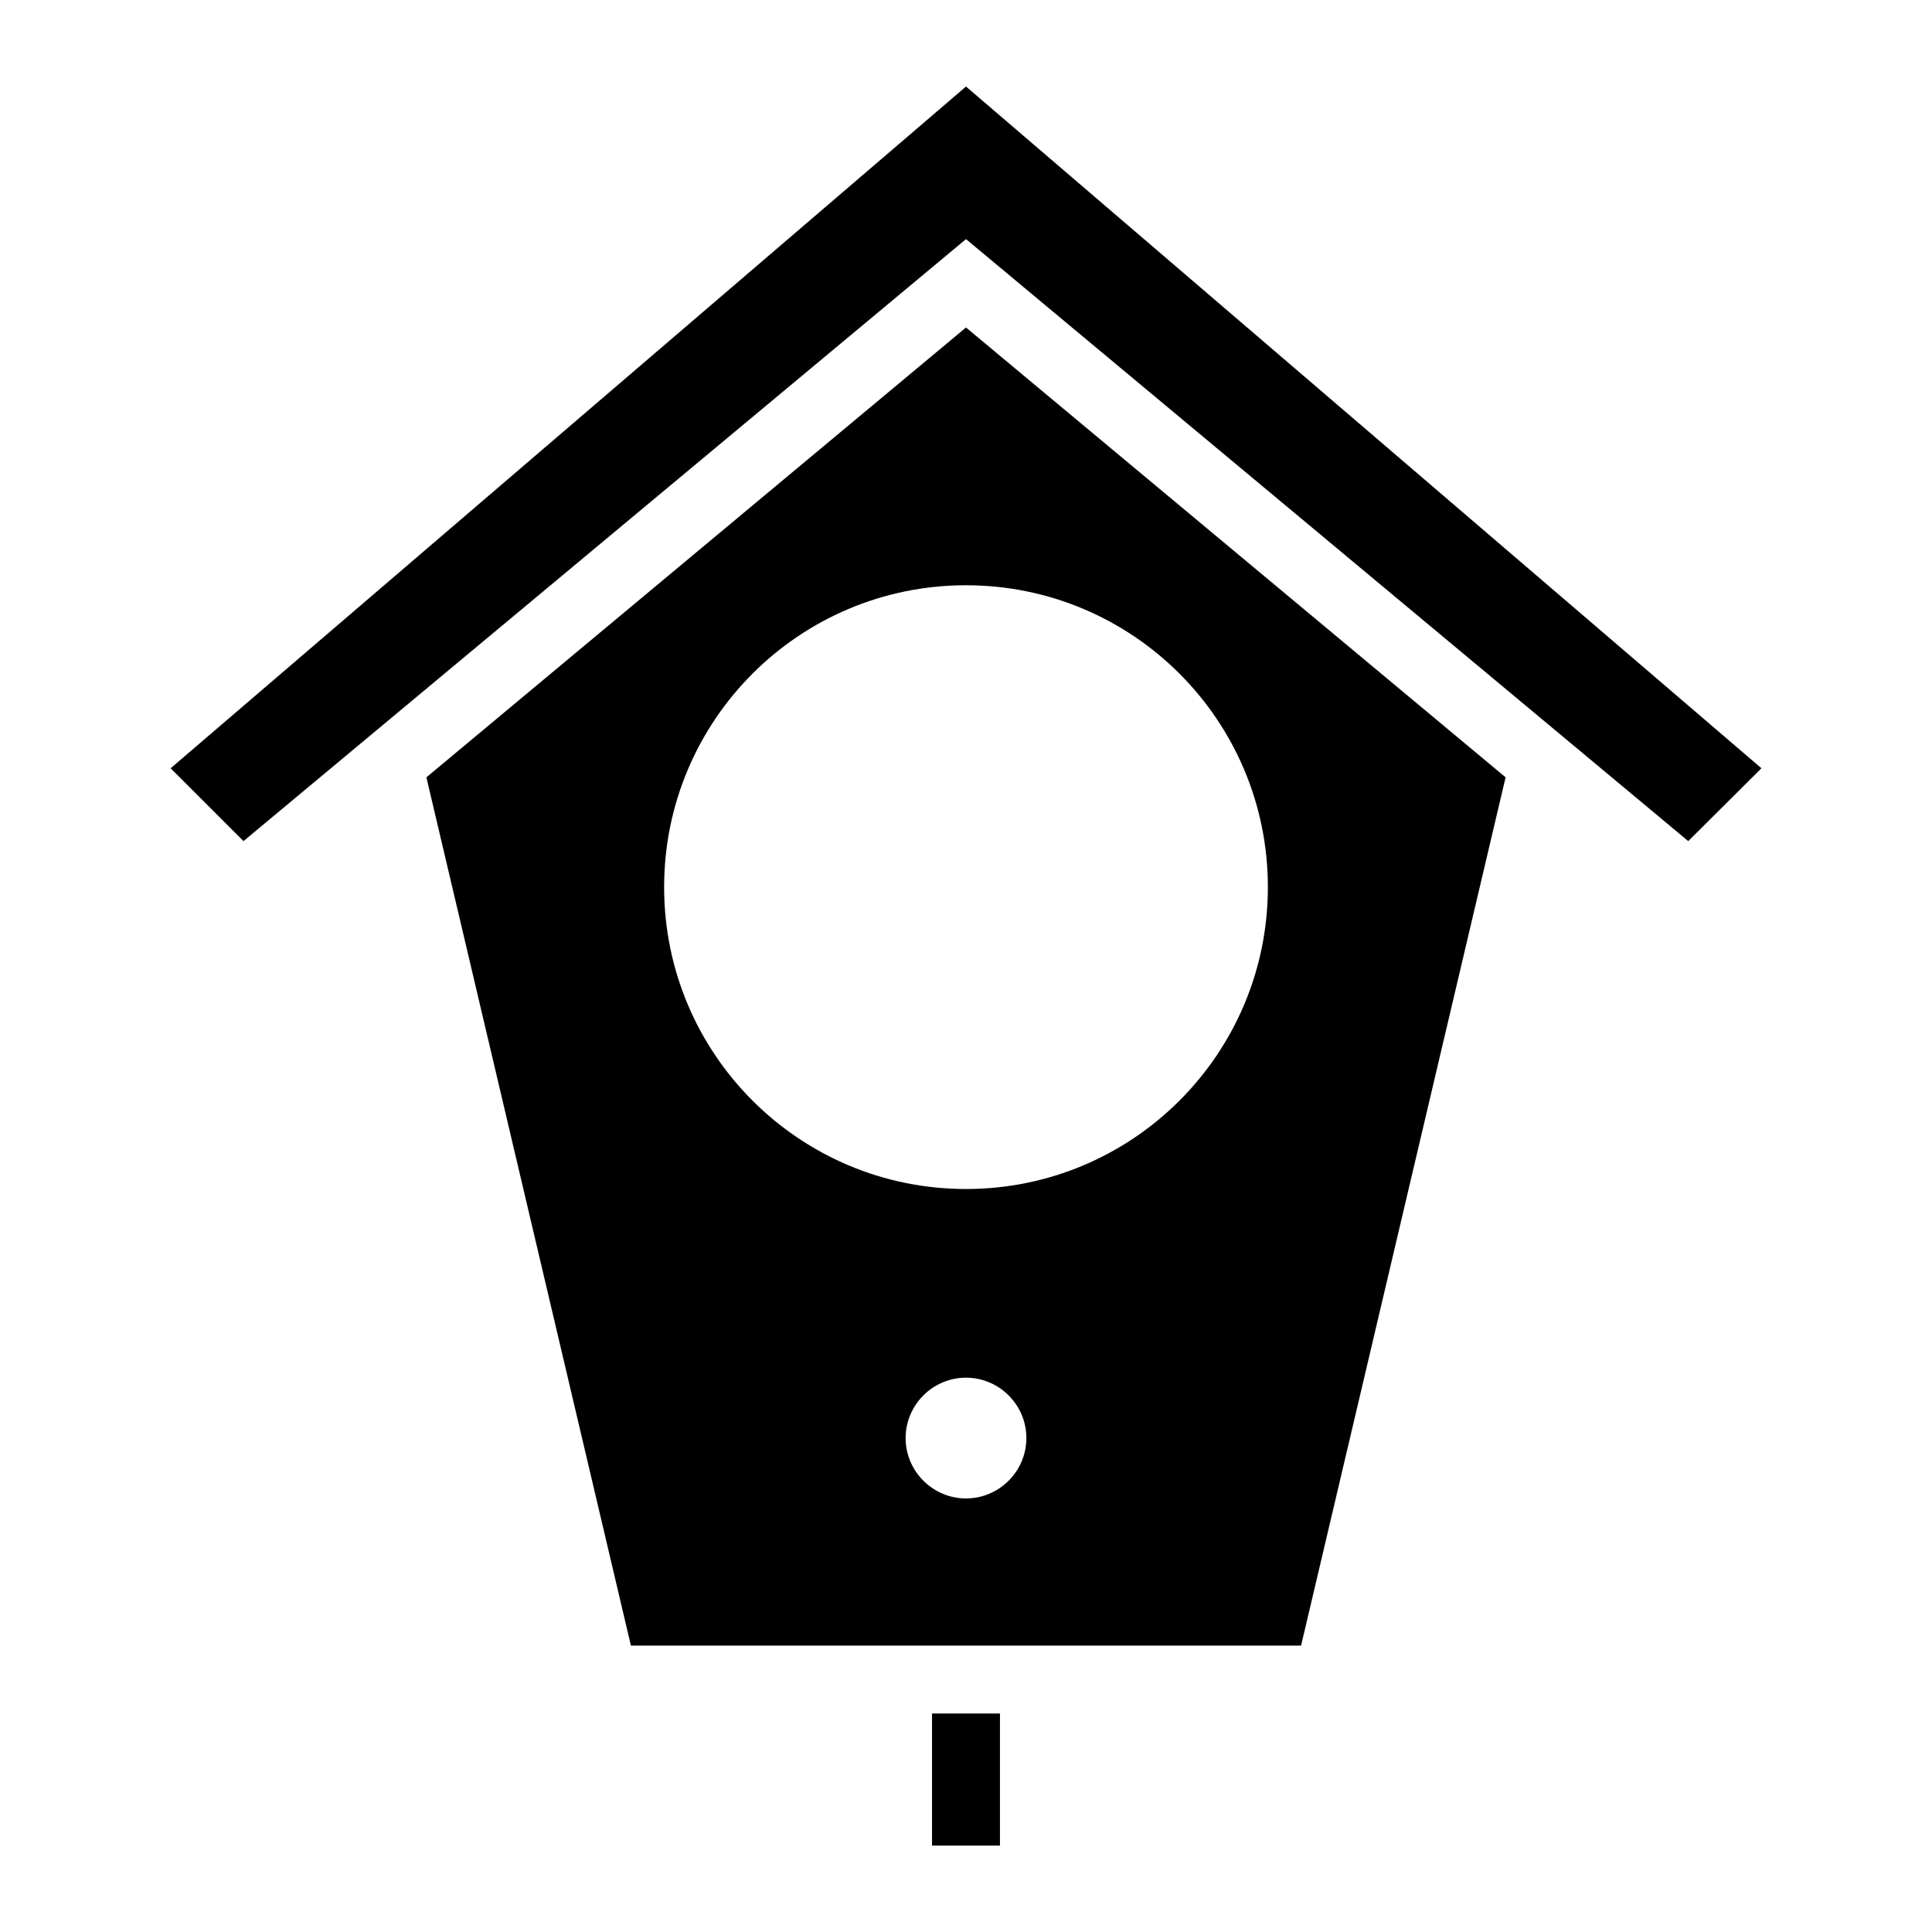 <svg xmlns="http://www.w3.org/2000/svg" xmlns:xlink="http://www.w3.org/1999/xlink" width="512" height="512" viewBox="0 0 512 512"><path fill="currentColor" d="M256 22.93L45.22 203.6l19.31 19.3L256 63.37L447.4 222.9l19.4-19.3zm0 63.86L113 206l54.2 230.1h177.6L399 206zm0 68.31c44.2 0 80 35.8 80 80s-35.8 80-80 80s-80-35.8-80-80s35.8-80 80-80m0 210c8.8 0 16 7.2 16 16s-7.2 16-16 16s-16-7.2-16-16s7.2-16 16-16m-9 89v35h18v-35z"/></svg>